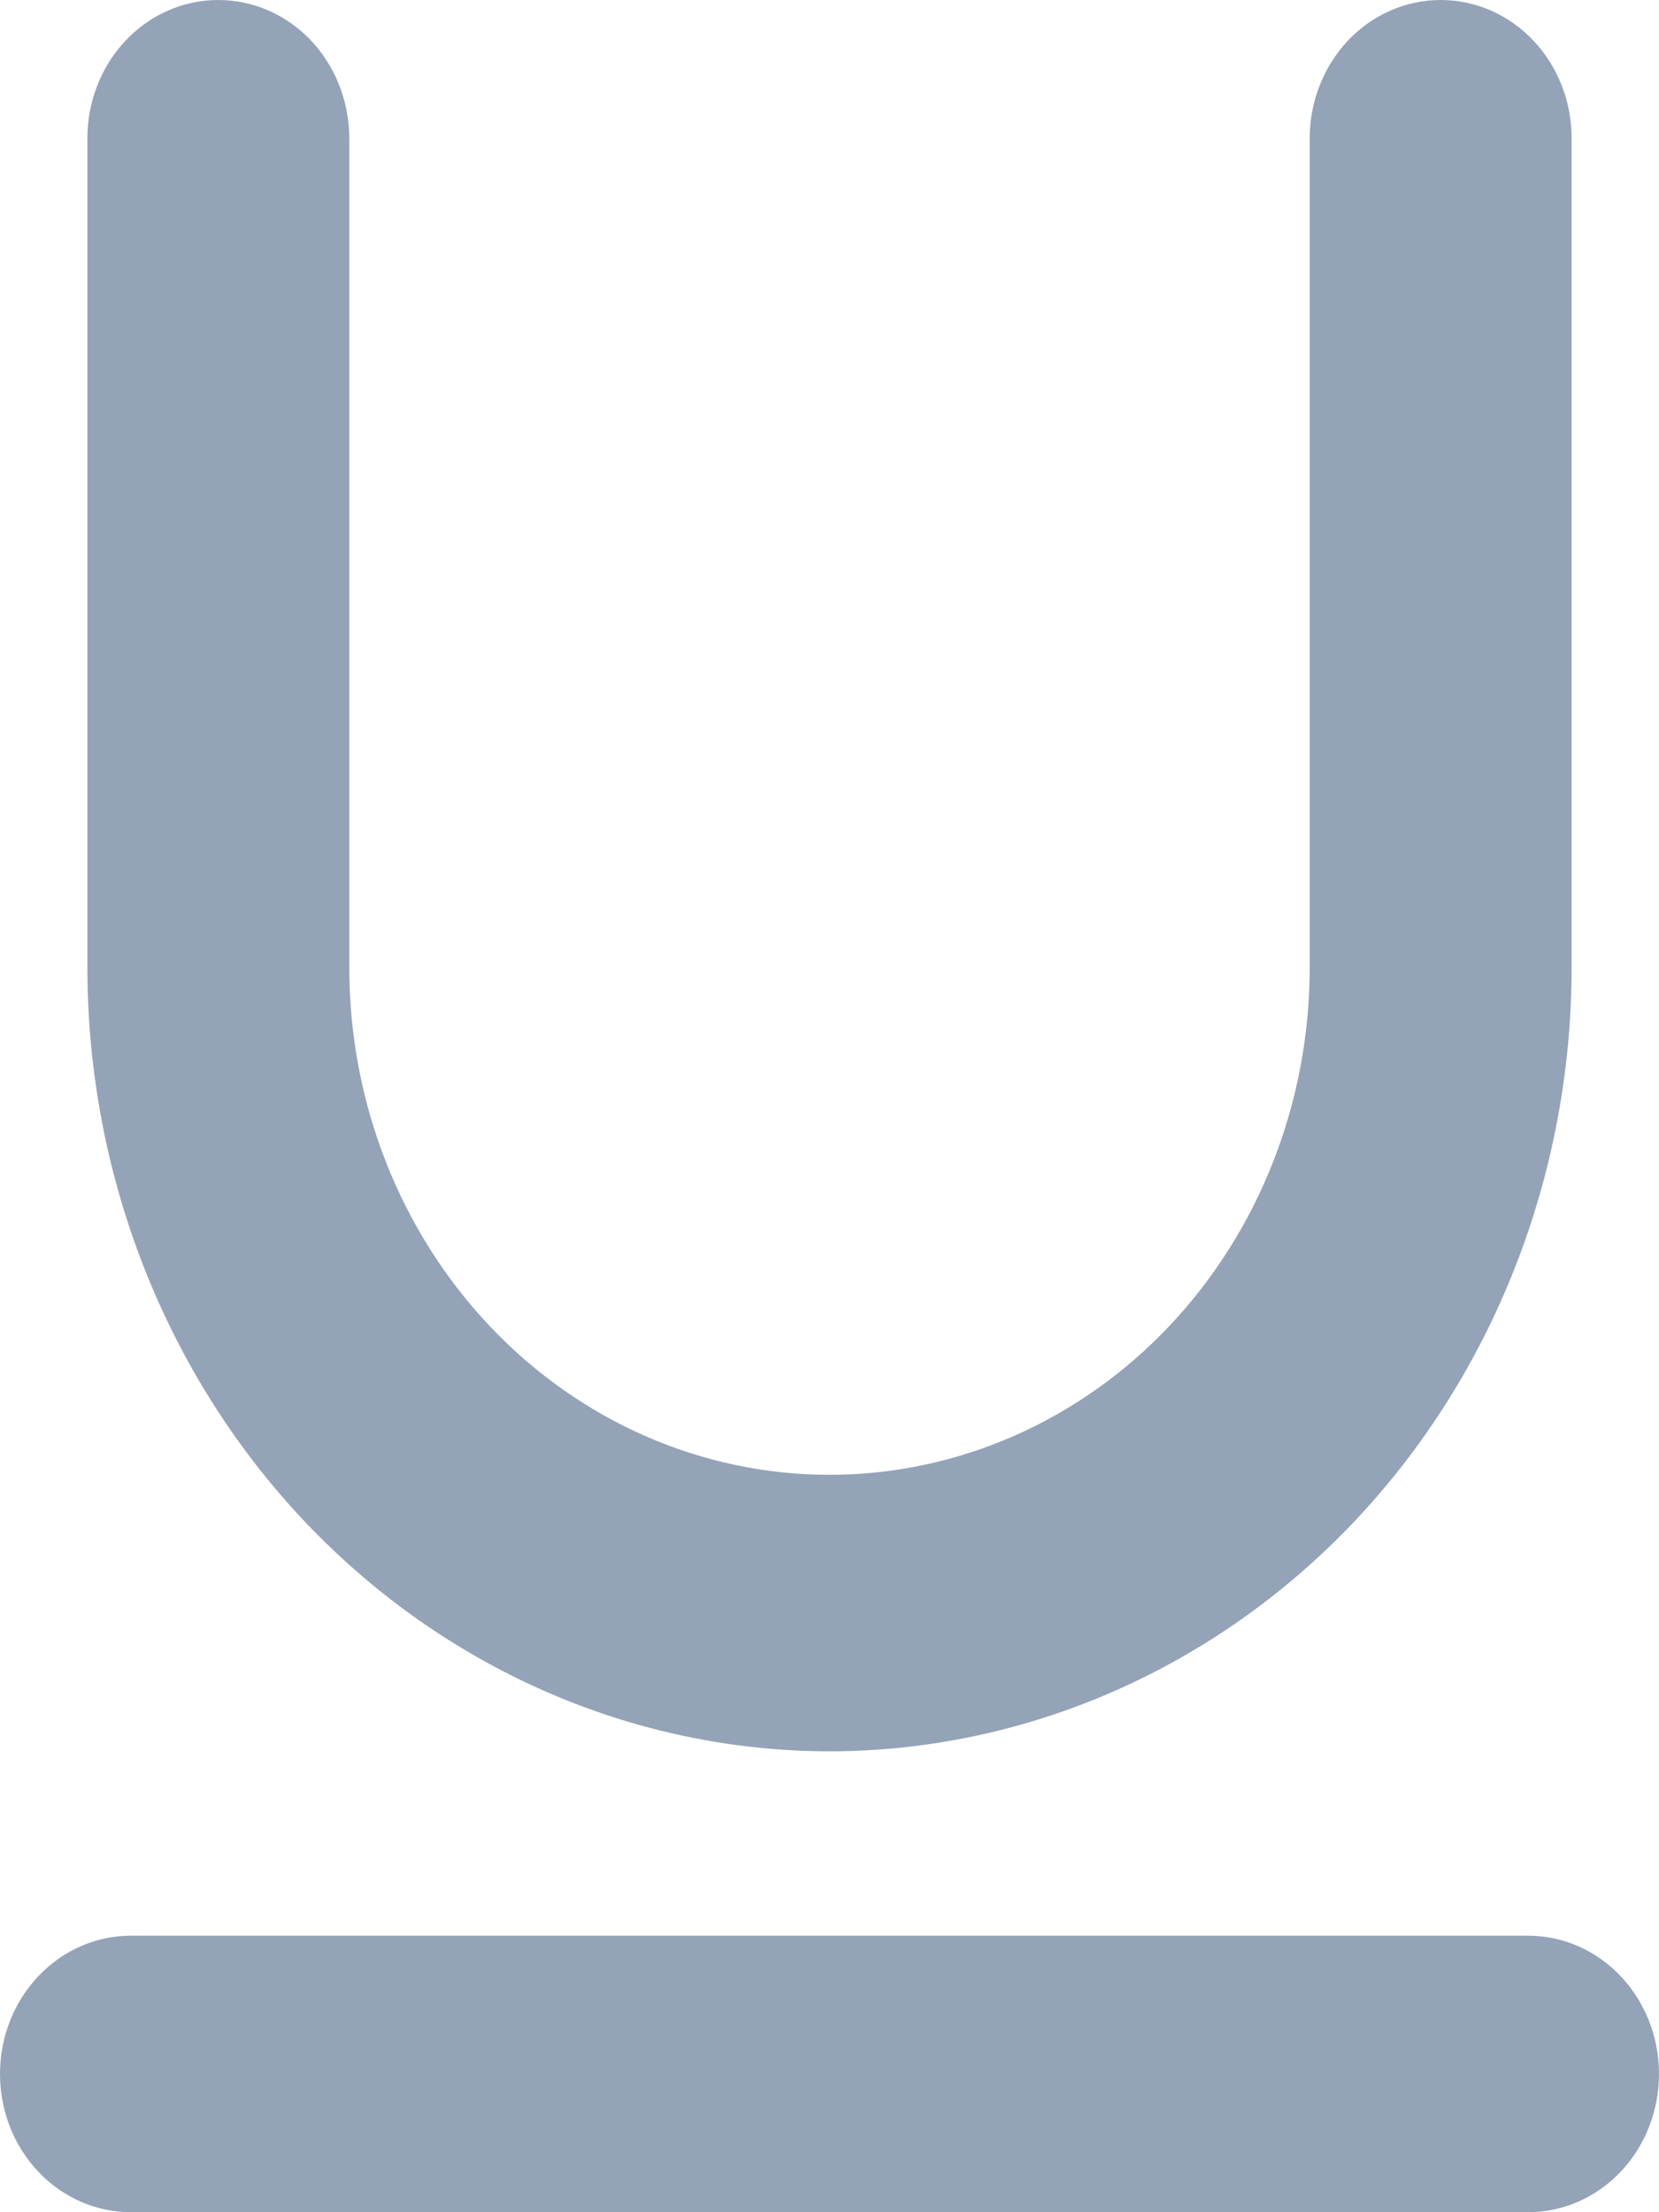 <svg width="9" height="12" viewBox="0 0 9 12" fill="none" xmlns="http://www.w3.org/2000/svg">
<path d="M8.953 11.25C8.953 11.437 8.883 11.616 8.758 11.748C8.633 11.88 8.465 11.953 8.289 11.953H0.711C0.535 11.953 0.367 11.88 0.242 11.748C0.117 11.616 0.047 11.437 0.047 11.25C0.047 11.063 0.117 10.884 0.242 10.752C0.367 10.62 0.535 10.547 0.711 10.547H8.289C8.465 10.547 8.633 10.62 8.758 10.752C8.883 10.884 8.953 11.063 8.953 11.25ZM7.312 8.222C6.566 9.009 5.554 9.452 4.5 9.453C3.446 9.452 2.434 9.009 1.688 8.222C0.942 7.434 0.522 6.365 0.521 5.25V0.75C0.521 0.563 0.591 0.384 0.716 0.252C0.841 0.12 1.009 0.047 1.184 0.047C1.359 0.047 1.528 0.12 1.653 0.252C1.777 0.384 1.848 0.563 1.848 0.75V5.25C1.848 5.991 2.127 6.702 2.624 7.227C3.121 7.752 3.796 8.047 4.5 8.047C5.204 8.047 5.879 7.752 6.376 7.227C6.873 6.702 7.152 5.991 7.152 5.25V0.75C7.152 0.563 7.223 0.384 7.347 0.252C7.472 0.12 7.641 0.047 7.816 0.047C7.991 0.047 8.159 0.12 8.284 0.252C8.409 0.384 8.479 0.563 8.479 0.75V5.25C8.478 6.365 8.058 7.434 7.312 8.222Z" fill="#94A3B8" stroke="#94A3B8" stroke-width="0.094"/>
</svg>
